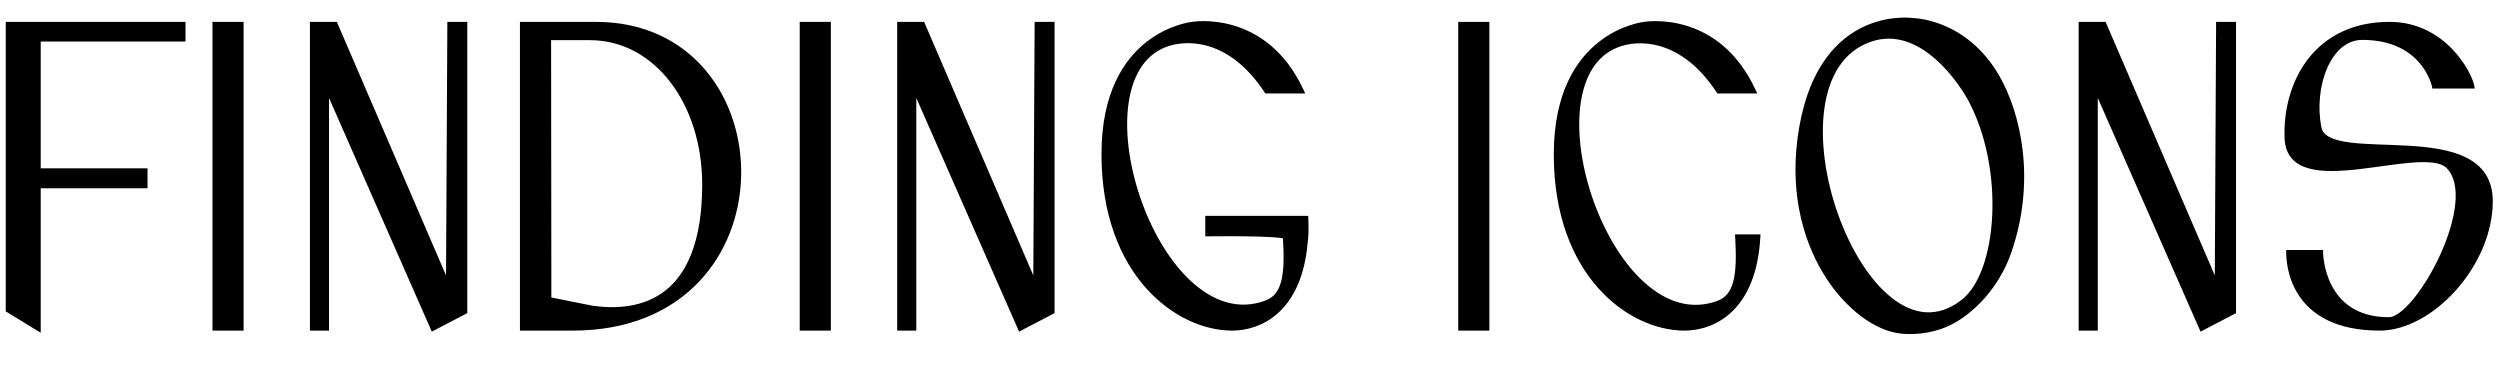 <svg width="183" height="28" viewBox="0 0 183 28" fill="black" xmlns="http://www.w3.org/2000/svg">
  <path d="M2.78 13.58H10.6V12.52H2.78V2.84H13.38V1.8H0.62V22.68L2.78 24V13.58ZM17.631 24V1.8H15.751V24H17.631ZM32.946 1.8L32.846 21.12L24.526 1.8H22.886V24H23.886V6.22L31.706 24L34.005 22.8V1.8H32.946ZM40.16 21.94L40.14 2.74H43.18C48.1 2.74 51.6 7.58 51.6 13.5C51.6 22.04 46.94 23.08 43.36 22.58L40.16 21.94ZM43.62 1.8H38.26V24H41.94C58.1 24 57.52 1.8 43.62 1.8ZM60.619 24V1.8H58.739V24H60.619ZM75.934 1.8L75.834 21.12L67.514 1.8H65.874V24H66.874V6.22L74.694 24L76.994 22.8V1.8H75.934ZM95.568 16H88.428V17.1C88.428 17.1 94.108 17.02 94.108 17.34C94.288 20.2 94.048 21.7 92.668 22.2C84.708 25.1 78.388 6.04 85.208 3.28C86.808 2.64 90.068 2.6 92.728 6.64H95.228C92.548 0.88 87.288 1.8 87.288 1.8C87.288 1.8 80.828 2.42 80.828 11.28C80.828 20.1 86.248 24 90.188 24C92.248 24 95.108 22.68 95.528 17.7C95.628 17.08 95.568 16 95.568 16ZM108.822 24V1.8H106.942V24H108.822ZM125.757 22.22C117.817 25.1 111.477 6.06 118.297 3.3C119.897 2.64 123.177 2.62 125.817 6.64H128.317C125.637 0.88 120.377 1.8 120.377 1.8C120.377 1.8 113.937 2.44 113.937 11.3C113.937 20.12 119.357 24 123.297 24C125.397 24 128.357 22.64 128.657 17.36H127.217C127.377 20.22 127.137 21.72 125.757 22.22ZM143.725 22.1C136.305 27.9 128.425 5.74 136.905 2.86C140.765 1.54 143.745 6.28 144.285 7.32C146.945 12.32 146.465 19.94 143.725 22.1ZM146.205 5.7C143.825 1.52 139.985 1.52 139.985 1.52C139.985 1.52 133.445 0.54 131.905 9.32C130.365 18.04 135.625 23.86 139.165 24.22C140.285 24.34 141.705 24.16 142.905 23.5C142.905 23.5 145.725 22.12 147.025 18.46C148.865 13.18 147.705 8.34 146.205 5.7ZM162.418 1.8L162.318 21.12L153.998 1.8H152.358V24H153.358V6.22L161.178 24L163.478 22.8V1.8H162.418ZM174.912 1.8C169.552 1.8 167.272 6.08 167.432 10.14C167.632 14.76 177.292 10.3 179.212 12.14C181.792 14.64 177.012 23.42 174.872 23.42C169.872 23.42 169.852 18.5 169.852 18.5H167.552C167.552 19.18 167.692 24 174.192 24C177.952 24 182.272 19.34 182.272 14.72C182.272 8.5 170.332 12.44 169.732 9.36C169.132 6.38 170.412 2.72 172.912 2.72C177.492 2.72 178.212 6.28 178.212 6.28H180.912C180.752 5.44 178.912 1.8 174.912 1.8Z" />
  <path d="M2.78 13.58V13.38H2.58V13.58H2.78ZM10.6 13.58V13.78H10.8V13.58H10.6ZM10.6 12.52H10.8V12.32H10.6V12.52ZM2.78 12.52H2.58V12.72H2.78V12.52ZM2.78 2.84V2.64H2.58V2.84H2.78ZM13.38 2.84V3.04H13.58V2.84H13.38ZM13.38 1.8H13.58V1.6H13.38V1.8ZM0.62 1.8V1.6H0.42V1.8H0.62ZM0.62 22.68H0.42V22.792L0.516 22.851L0.62 22.68ZM2.78 24L2.676 24.171L2.98 24.357V24H2.78ZM2.78 13.78H10.6V13.38H2.78V13.78ZM10.8 13.58V12.52H10.4V13.58H10.8ZM10.6 12.32H2.78V12.72H10.6V12.32ZM2.98 12.52V2.84H2.58V12.52H2.98ZM2.78 3.04H13.38V2.64H2.78V3.04ZM13.58 2.84V1.8H13.18V2.84H13.58ZM13.38 1.6H0.62V2H13.38V1.6ZM0.42 1.8V22.68H0.82V1.8H0.42ZM0.516 22.851L2.676 24.171L2.884 23.829L0.724 22.509L0.516 22.851ZM2.98 24V13.58H2.58V24H2.98ZM17.631 24V24.2H17.831V24H17.631ZM17.631 1.8H17.831V1.6H17.631V1.8ZM15.751 1.8V1.6H15.551V1.8H15.751ZM15.751 24H15.551V24.2H15.751V24ZM17.831 24V1.8H17.431V24H17.831ZM17.631 1.6H15.751V2H17.631V1.6ZM15.551 1.8V24H15.951V1.8H15.551ZM15.751 24.2H17.631V23.8H15.751V24.2ZM32.946 1.8V1.6H32.746L32.745 1.799L32.946 1.8ZM32.846 21.12L32.662 21.199L33.045 21.121L32.846 21.12ZM24.526 1.8L24.709 1.721L24.657 1.6H24.526V1.8ZM22.886 1.8V1.6H22.686V1.8H22.886ZM22.886 24H22.686V24.2H22.886V24ZM23.886 24V24.2H24.085V24H23.886ZM23.886 6.22L24.069 6.139L23.686 6.22H23.886ZM31.706 24L31.522 24.081L31.608 24.276L31.798 24.177L31.706 24ZM34.005 22.8L34.098 22.977L34.206 22.921V22.8H34.005ZM34.005 1.8H34.206V1.6H34.005V1.8ZM32.745 1.799L32.645 21.119L33.045 21.121L33.145 1.801L32.745 1.799ZM33.029 21.041L24.709 1.721L24.342 1.879L32.662 21.199L33.029 21.041ZM24.526 1.6H22.886V2H24.526V1.6ZM22.686 1.8V24H23.085V1.8H22.686ZM22.886 24.2H23.886V23.8H22.886V24.2ZM24.085 24V6.22H23.686V24H24.085ZM23.702 6.301L31.522 24.081L31.889 23.919L24.069 6.139L23.702 6.301ZM31.798 24.177L34.098 22.977L33.913 22.623L31.613 23.823L31.798 24.177ZM34.206 22.8V1.8H33.806V22.8H34.206ZM34.005 1.6H32.946V2H34.005V1.6ZM40.16 21.94L39.96 21.94L39.96 22.104L40.12 22.136L40.16 21.94ZM40.14 2.74V2.54H39.94L39.94 2.74L40.14 2.74ZM43.36 22.58L43.32 22.776L43.332 22.778L43.36 22.58ZM38.26 1.8V1.6H38.06V1.8H38.26ZM38.26 24H38.06V24.2H38.26V24ZM40.36 21.94L40.34 2.74L39.94 2.74L39.96 21.94L40.36 21.94ZM40.14 2.94H43.18V2.54H40.14V2.94ZM43.18 2.94C47.943 2.94 51.4 7.637 51.4 13.5H51.8C51.8 7.523 48.257 2.54 43.18 2.54V2.94ZM51.4 13.5C51.4 17.737 50.244 20.06 48.699 21.273C47.148 22.489 45.154 22.629 43.387 22.382L43.332 22.778C45.146 23.031 47.271 22.901 48.946 21.587C50.625 20.27 51.8 17.803 51.8 13.5H51.4ZM43.399 22.384L40.199 21.744L40.12 22.136L43.321 22.776L43.399 22.384ZM43.62 1.6H38.26V2H43.62V1.6ZM38.06 1.8V24H38.46V1.8H38.06ZM38.26 24.2H41.94V23.8H38.26V24.2ZM41.94 24.2C46.029 24.2 49.076 22.794 51.119 20.67C53.158 18.548 54.182 15.724 54.252 12.905C54.322 10.087 53.438 7.263 51.647 5.14C49.852 3.013 47.153 1.6 43.62 1.6V2C47.036 2 49.623 3.362 51.341 5.398C53.062 7.437 53.92 10.163 53.852 12.895C53.785 15.626 52.792 18.352 50.83 20.393C48.871 22.431 45.931 23.8 41.94 23.8V24.2ZM60.619 24V24.2H60.819V24H60.619ZM60.619 1.8H60.819V1.6H60.619V1.8ZM58.739 1.8V1.6H58.539V1.8H58.739ZM58.739 24H58.539V24.2H58.739V24ZM60.819 24V1.8H60.419V24H60.819ZM60.619 1.6H58.739V2H60.619V1.6ZM58.539 1.8V24H58.939V1.8H58.539ZM58.739 24.2H60.619V23.8H58.739V24.2ZM75.934 1.8V1.6H75.735L75.734 1.799L75.934 1.8ZM75.834 21.12L75.65 21.199L76.034 21.121L75.834 21.12ZM67.514 1.8L67.697 1.721L67.645 1.6H67.514V1.8ZM65.874 1.8V1.6H65.674V1.8H65.874ZM65.874 24H65.674V24.2H65.874V24ZM66.874 24V24.2H67.074V24H66.874ZM66.874 6.22L67.057 6.139L66.674 6.22H66.874ZM74.694 24L74.511 24.081L74.597 24.276L74.786 24.177L74.694 24ZM76.994 22.8L77.086 22.977L77.194 22.921V22.8H76.994ZM76.994 1.8H77.194V1.6H76.994V1.8ZM75.734 1.799L75.634 21.119L76.034 21.121L76.134 1.801L75.734 1.799ZM76.017 21.041L67.697 1.721L67.33 1.879L75.65 21.199L76.017 21.041ZM67.514 1.6H65.874V2H67.514V1.6ZM65.674 1.8V24H66.074V1.8H65.674ZM65.874 24.2H66.874V23.8H65.874V24.2ZM67.074 24V6.22H66.674V24H67.074ZM66.691 6.301L74.511 24.081L74.877 23.919L67.057 6.139L66.691 6.301ZM74.786 24.177L77.086 22.977L76.901 22.623L74.601 23.823L74.786 24.177ZM77.194 22.8V1.8H76.794V22.8H77.194ZM76.994 1.6H75.934V2H76.994V1.6ZM95.568 16L95.768 15.989L95.757 15.8H95.568V16ZM88.428 16V15.8H88.228V16H88.428ZM88.428 17.1H88.228V17.303L88.431 17.3L88.428 17.1ZM94.108 17.34H93.908L93.908 17.353L94.108 17.34ZM92.668 22.2L92.6 22.012L92.6 22.012L92.668 22.2ZM85.208 3.28L85.134 3.094L85.133 3.095L85.208 3.28ZM92.728 6.64L92.561 6.75L92.62 6.84H92.728V6.64ZM95.228 6.64V6.84H95.542L95.409 6.556L95.228 6.64ZM87.288 1.8L87.307 1.999L87.315 1.998L87.322 1.997L87.288 1.8ZM95.528 17.7L95.331 17.668L95.329 17.676L95.329 17.683L95.528 17.7ZM95.568 15.8H88.428V16.2H95.568V15.8ZM88.228 16V17.1H88.628V16H88.228ZM88.428 17.1C88.431 17.3 88.431 17.3 88.431 17.3C88.431 17.3 88.431 17.3 88.431 17.3C88.431 17.3 88.431 17.3 88.432 17.3C88.432 17.3 88.433 17.3 88.435 17.3C88.438 17.3 88.442 17.3 88.447 17.3C88.458 17.3 88.474 17.299 88.494 17.299C88.536 17.299 88.597 17.298 88.674 17.297C88.829 17.296 89.051 17.294 89.316 17.293C89.848 17.29 90.557 17.29 91.265 17.3C91.974 17.31 92.68 17.33 93.206 17.367C93.471 17.386 93.684 17.408 93.828 17.434C93.902 17.448 93.946 17.461 93.969 17.47C93.981 17.475 93.974 17.474 93.961 17.463C93.949 17.452 93.908 17.411 93.908 17.34H94.308C94.308 17.249 94.256 17.189 94.222 17.16C94.188 17.13 94.15 17.112 94.12 17.099C94.059 17.075 93.981 17.056 93.9 17.041C93.733 17.011 93.502 16.987 93.234 16.968C92.696 16.93 91.982 16.91 91.271 16.9C90.559 16.89 89.848 16.89 89.314 16.892C89.048 16.894 88.826 16.896 88.67 16.897C88.592 16.898 88.531 16.899 88.489 16.899C88.469 16.899 88.452 16.9 88.442 16.9C88.436 16.9 88.432 16.9 88.429 16.9C88.428 16.9 88.427 16.9 88.426 16.9C88.426 16.9 88.426 16.9 88.425 16.9C88.425 16.9 88.425 16.9 88.425 16.9C88.425 16.9 88.425 16.9 88.428 17.1ZM93.908 17.353C93.998 18.782 93.981 19.843 93.78 20.604C93.583 21.349 93.216 21.789 92.6 22.012L92.736 22.388C93.5 22.111 93.943 21.551 94.166 20.706C94.385 19.877 94.398 18.758 94.308 17.327L93.908 17.353ZM92.6 22.012C90.699 22.704 88.887 22.096 87.318 20.706C85.745 19.312 84.437 17.148 83.584 14.794C82.73 12.442 82.338 9.923 82.576 7.831C82.814 5.736 83.675 4.116 85.283 3.465L85.133 3.095C83.331 3.824 82.424 5.621 82.178 7.786C81.932 9.954 82.339 12.536 83.207 14.931C84.076 17.325 85.415 19.554 87.052 21.005C88.694 22.459 90.657 23.146 92.736 22.388L92.6 22.012ZM85.282 3.466C86.043 3.161 87.211 2.996 88.512 3.396C89.809 3.796 91.253 4.763 92.561 6.75L92.895 6.53C91.543 4.477 90.027 3.444 88.629 3.014C87.235 2.584 85.973 2.759 85.134 3.094L85.282 3.466ZM92.728 6.84H95.228V6.44H92.728V6.84ZM95.409 6.556C94.043 3.619 92.01 2.373 90.31 1.868C89.463 1.617 88.703 1.55 88.153 1.546C87.878 1.544 87.656 1.558 87.501 1.573C87.423 1.58 87.362 1.587 87.321 1.593C87.3 1.596 87.284 1.598 87.272 1.6C87.267 1.601 87.262 1.602 87.259 1.602C87.258 1.602 87.256 1.603 87.255 1.603C87.255 1.603 87.254 1.603 87.254 1.603C87.254 1.603 87.254 1.603 87.254 1.603C87.254 1.603 87.254 1.603 87.288 1.8C87.322 1.997 87.322 1.997 87.322 1.997C87.322 1.997 87.322 1.997 87.322 1.997C87.322 1.997 87.322 1.997 87.323 1.997C87.323 1.997 87.323 1.997 87.325 1.997C87.326 1.996 87.33 1.996 87.334 1.995C87.343 1.994 87.356 1.992 87.375 1.989C87.411 1.984 87.466 1.978 87.538 1.971C87.681 1.958 87.89 1.944 88.15 1.946C88.671 1.95 89.393 2.013 90.196 2.252C91.796 2.727 93.733 3.901 95.047 6.724L95.409 6.556ZM87.288 1.8C87.269 1.601 87.269 1.601 87.269 1.601C87.268 1.601 87.268 1.601 87.268 1.601C87.268 1.601 87.267 1.601 87.267 1.601C87.266 1.601 87.264 1.601 87.262 1.602C87.258 1.602 87.253 1.603 87.246 1.603C87.232 1.605 87.213 1.608 87.187 1.611C87.137 1.618 87.064 1.63 86.972 1.648C86.789 1.683 86.528 1.744 86.217 1.845C85.594 2.047 84.765 2.411 83.935 3.06C82.267 4.364 80.628 6.794 80.628 11.28H81.028C81.028 6.906 82.619 4.596 84.181 3.375C84.966 2.761 85.752 2.417 86.34 2.226C86.635 2.13 86.879 2.073 87.049 2.04C87.133 2.024 87.199 2.013 87.243 2.007C87.266 2.004 87.282 2.002 87.293 2.001C87.298 2 87.302 2 87.305 1.999C87.306 1.999 87.306 1.999 87.307 1.999C87.307 1.999 87.307 1.999 87.307 1.999C87.307 1.999 87.307 1.999 87.307 1.999C87.307 1.999 87.307 1.999 87.288 1.8ZM80.628 11.28C80.628 20.188 86.116 24.2 90.188 24.2V23.8C86.38 23.8 81.028 20.012 81.028 11.28H80.628ZM90.188 24.2C91.259 24.2 92.541 23.857 93.609 22.864C94.679 21.87 95.514 20.244 95.727 17.717L95.329 17.683C95.122 20.136 94.317 21.66 93.337 22.571C92.355 23.483 91.177 23.8 90.188 23.8V24.2ZM95.725 17.732C95.778 17.404 95.788 16.965 95.785 16.616C95.784 16.44 95.78 16.284 95.776 16.171C95.774 16.115 95.772 16.07 95.77 16.038C95.769 16.023 95.769 16.01 95.768 16.002C95.768 15.998 95.768 15.995 95.768 15.992C95.768 15.991 95.768 15.991 95.768 15.99C95.768 15.99 95.768 15.989 95.768 15.989C95.768 15.989 95.768 15.989 95.768 15.989C95.768 15.989 95.768 15.989 95.768 15.989C95.768 15.989 95.768 15.989 95.568 16C95.368 16.011 95.368 16.011 95.368 16.011C95.368 16.011 95.368 16.011 95.368 16.011C95.368 16.011 95.368 16.011 95.368 16.011C95.368 16.011 95.368 16.012 95.368 16.012C95.368 16.012 95.368 16.013 95.368 16.014C95.368 16.016 95.369 16.019 95.369 16.023C95.369 16.03 95.37 16.042 95.371 16.057C95.372 16.087 95.374 16.131 95.376 16.186C95.38 16.295 95.384 16.448 95.385 16.619C95.388 16.965 95.378 17.376 95.331 17.668L95.725 17.732ZM108.822 24V24.2H109.022V24H108.822ZM108.822 1.8H109.022V1.6H108.822V1.8ZM106.942 1.8V1.6H106.742V1.8H106.942ZM106.942 24H106.742V24.2H106.942V24ZM109.022 24V1.8H108.622V24H109.022ZM108.822 1.6H106.942V2H108.822V1.6ZM106.742 1.8V24H107.142V1.8H106.742ZM106.942 24.2H108.822V23.8H106.942V24.2ZM125.757 22.22L125.689 22.032L125.689 22.032L125.757 22.22ZM118.297 3.3L118.372 3.485L118.373 3.485L118.297 3.3ZM125.817 6.64L125.65 6.75L125.709 6.84H125.817V6.64ZM128.317 6.64V6.84H128.631L128.498 6.556L128.317 6.64ZM120.377 1.8L120.397 1.999L120.404 1.998L120.411 1.997L120.377 1.8ZM128.657 17.36L128.857 17.371L128.869 17.16H128.657V17.36ZM127.217 17.36V17.16H127.005L127.017 17.371L127.217 17.36ZM125.689 22.032C123.794 22.719 121.984 22.109 120.415 20.717C118.843 19.323 117.535 17.159 116.68 14.807C115.825 12.455 115.431 9.938 115.667 7.848C115.904 5.755 116.764 4.136 118.372 3.485L118.222 3.115C116.42 3.844 115.515 5.64 115.27 7.803C115.025 9.969 115.434 12.55 116.304 14.943C117.174 17.336 118.513 19.565 120.15 21.017C121.79 22.471 123.75 23.161 125.825 22.408L125.689 22.032ZM118.373 3.485C119.885 2.861 123.063 2.81 125.65 6.75L125.984 6.53C123.291 2.43 119.909 2.419 118.221 3.115L118.373 3.485ZM125.817 6.84H128.317V6.44H125.817V6.84ZM128.498 6.556C127.132 3.619 125.099 2.373 123.399 1.868C122.552 1.617 121.791 1.55 121.242 1.546C120.967 1.544 120.744 1.558 120.59 1.573C120.512 1.58 120.451 1.587 120.41 1.593C120.389 1.596 120.373 1.598 120.361 1.6C120.356 1.601 120.351 1.602 120.348 1.602C120.346 1.602 120.345 1.603 120.344 1.603C120.344 1.603 120.343 1.603 120.343 1.603C120.343 1.603 120.343 1.603 120.343 1.603C120.343 1.603 120.342 1.603 120.377 1.8C120.411 1.997 120.411 1.997 120.411 1.997C120.411 1.997 120.411 1.997 120.411 1.997C120.411 1.997 120.411 1.997 120.411 1.997C120.412 1.997 120.412 1.997 120.413 1.997C120.415 1.996 120.418 1.996 120.423 1.995C120.432 1.994 120.445 1.992 120.464 1.989C120.5 1.984 120.555 1.978 120.627 1.971C120.77 1.958 120.979 1.944 121.239 1.946C121.76 1.95 122.482 2.013 123.285 2.252C124.885 2.727 126.822 3.901 128.136 6.724L128.498 6.556ZM120.377 1.8C120.357 1.601 120.357 1.601 120.357 1.601C120.357 1.601 120.356 1.601 120.356 1.601C120.356 1.601 120.355 1.601 120.355 1.601C120.354 1.601 120.352 1.601 120.35 1.602C120.346 1.602 120.341 1.603 120.334 1.604C120.321 1.605 120.301 1.608 120.276 1.611C120.225 1.619 120.153 1.631 120.061 1.649C119.878 1.685 119.619 1.746 119.308 1.848C118.687 2.052 117.86 2.419 117.033 3.07C115.371 4.379 113.737 6.814 113.737 11.3H114.137C114.137 6.926 115.723 4.611 117.281 3.385C118.063 2.768 118.846 2.421 119.433 2.228C119.726 2.132 119.97 2.074 120.139 2.041C120.223 2.024 120.289 2.014 120.333 2.007C120.355 2.004 120.372 2.002 120.383 2.001C120.388 2 120.392 2 120.394 1.999C120.395 1.999 120.396 1.999 120.397 1.999C120.397 1.999 120.397 1.999 120.397 1.999C120.397 1.999 120.397 1.999 120.397 1.999C120.397 1.999 120.397 1.999 120.377 1.8ZM113.737 11.3C113.737 20.208 119.225 24.2 123.297 24.2V23.8C119.488 23.8 114.137 20.032 114.137 11.3H113.737ZM123.297 24.2C124.388 24.2 125.706 23.846 126.79 22.804C127.876 21.761 128.704 20.048 128.857 17.371L128.457 17.349C128.309 19.952 127.508 21.559 126.513 22.516C125.517 23.474 124.305 23.8 123.297 23.8V24.2ZM128.657 17.16H127.217V17.56H128.657V17.16ZM127.017 17.371C127.097 18.8 127.075 19.862 126.871 20.623C126.672 21.369 126.305 21.809 125.689 22.032L125.825 22.408C126.589 22.131 127.032 21.571 127.258 20.727C127.479 19.898 127.497 18.779 127.417 17.349L127.017 17.371ZM143.725 22.1L143.848 22.258L143.848 22.257L143.725 22.1ZM136.905 2.86L136.969 3.049L136.969 3.049L136.905 2.86ZM144.285 7.32L144.107 7.412L144.108 7.414L144.285 7.32ZM146.205 5.7L146.378 5.601L146.378 5.601L146.205 5.7ZM139.985 1.52L139.955 1.718L139.97 1.72H139.985V1.52ZM131.905 9.32L132.101 9.355L132.102 9.355L131.905 9.32ZM139.165 24.22L139.186 24.021L139.185 24.021L139.165 24.22ZM142.905 23.5L142.817 23.32L142.808 23.325L142.905 23.5ZM147.025 18.46L147.213 18.527L147.213 18.526L147.025 18.46ZM143.601 21.942C142.707 22.642 141.819 22.91 140.966 22.857C140.108 22.804 139.263 22.425 138.46 21.789C136.851 20.514 135.452 18.236 134.54 15.668C133.629 13.102 133.215 10.277 133.547 7.925C133.879 5.573 134.948 3.736 136.969 3.049L136.84 2.671C134.621 3.424 133.495 5.437 133.151 7.869C132.808 10.301 133.237 13.193 134.164 15.802C135.089 18.409 136.522 20.763 138.212 22.102C139.059 22.773 139.98 23.197 140.941 23.256C141.905 23.316 142.887 23.009 143.848 22.258L143.601 21.942ZM136.969 3.049C138.799 2.423 140.435 3.225 141.707 4.355C142.978 5.483 143.844 6.906 144.107 7.412L144.462 7.228C144.185 6.694 143.292 5.227 141.972 4.055C140.654 2.885 138.87 1.977 136.84 2.671L136.969 3.049ZM144.108 7.414C145.418 9.876 145.958 12.994 145.83 15.766C145.765 17.151 145.534 18.442 145.154 19.516C144.772 20.592 144.245 21.435 143.601 21.943L143.848 22.257C144.574 21.685 145.135 20.765 145.531 19.649C145.927 18.531 146.164 17.2 146.229 15.784C146.361 12.956 145.811 9.764 144.461 7.226L144.108 7.414ZM146.378 5.601C145.164 3.467 143.572 2.395 142.279 1.858C141.633 1.59 141.064 1.455 140.654 1.388C140.449 1.354 140.284 1.337 140.169 1.329C140.112 1.324 140.067 1.322 140.035 1.321C140.02 1.321 140.008 1.32 139.999 1.32C139.995 1.32 139.991 1.32 139.989 1.32C139.988 1.32 139.987 1.32 139.986 1.32C139.986 1.32 139.985 1.32 139.985 1.32C139.985 1.32 139.985 1.32 139.985 1.32C139.985 1.32 139.985 1.32 139.985 1.52C139.985 1.72 139.984 1.72 139.984 1.72C139.984 1.72 139.984 1.72 139.984 1.72C139.984 1.72 139.984 1.72 139.984 1.72C139.985 1.72 139.985 1.72 139.986 1.72C139.987 1.72 139.989 1.72 139.992 1.72C139.998 1.72 140.008 1.72 140.021 1.721C140.047 1.722 140.087 1.724 140.139 1.728C140.244 1.735 140.397 1.751 140.589 1.783C140.974 1.846 141.513 1.973 142.125 2.227C143.348 2.735 144.866 3.753 146.031 5.799L146.378 5.601ZM139.985 1.52C140.014 1.322 140.014 1.322 140.014 1.322C140.014 1.322 140.014 1.322 140.013 1.322C140.013 1.322 140.012 1.322 140.012 1.322C140.011 1.322 140.009 1.321 140.007 1.321C140.003 1.321 139.998 1.32 139.991 1.319C139.977 1.317 139.957 1.315 139.931 1.312C139.88 1.307 139.806 1.3 139.711 1.295C139.522 1.285 139.252 1.281 138.924 1.305C138.269 1.351 137.378 1.507 136.437 1.946C134.544 2.83 132.487 4.839 131.708 9.285L132.102 9.355C132.862 5.021 134.845 3.13 136.607 2.309C137.493 1.895 138.334 1.748 138.953 1.704C139.262 1.682 139.515 1.685 139.69 1.695C139.777 1.699 139.845 1.705 139.89 1.71C139.913 1.712 139.929 1.714 139.94 1.716C139.946 1.717 139.95 1.717 139.952 1.717C139.953 1.718 139.954 1.718 139.955 1.718C139.955 1.718 139.955 1.718 139.955 1.718C139.955 1.718 139.955 1.718 139.955 1.718C139.955 1.718 139.955 1.718 139.985 1.52ZM131.708 9.285C130.929 13.693 131.868 17.377 133.458 20.008C135.042 22.629 137.289 24.23 139.144 24.419L139.185 24.021C137.5 23.85 135.347 22.361 133.801 19.802C132.261 17.253 131.34 13.667 132.101 9.355L131.708 9.285ZM139.143 24.419C140.297 24.542 141.759 24.358 143.001 23.675L142.808 23.325C141.65 23.962 140.272 24.138 139.186 24.021L139.143 24.419ZM142.905 23.5C142.992 23.68 142.993 23.68 142.993 23.68C142.993 23.68 142.993 23.68 142.993 23.679C142.993 23.679 142.993 23.679 142.994 23.679C142.994 23.679 142.995 23.678 142.996 23.678C142.997 23.677 143 23.676 143.003 23.674C143.009 23.671 143.018 23.667 143.029 23.661C143.052 23.649 143.085 23.631 143.126 23.608C143.21 23.561 143.329 23.49 143.475 23.395C143.768 23.203 144.17 22.909 144.613 22.499C145.499 21.68 146.55 20.393 147.213 18.527L146.836 18.393C146.199 20.187 145.19 21.42 144.341 22.206C143.917 22.598 143.533 22.878 143.256 23.06C143.117 23.151 143.006 23.216 142.93 23.259C142.892 23.281 142.863 23.296 142.844 23.306C142.834 23.311 142.827 23.315 142.822 23.317C142.82 23.319 142.818 23.32 142.817 23.32C142.817 23.32 142.817 23.32 142.817 23.32C142.816 23.32 142.816 23.32 142.816 23.32C142.816 23.32 142.816 23.32 142.816 23.32C142.817 23.32 142.817 23.32 142.905 23.5ZM147.213 18.526C149.074 13.186 147.904 8.286 146.378 5.601L146.031 5.799C147.505 8.394 148.655 13.174 146.836 18.394L147.213 18.526ZM162.418 1.8V1.6H162.219L162.218 1.799L162.418 1.8ZM162.318 21.12L162.134 21.199L162.518 21.121L162.318 21.12ZM153.998 1.8L154.182 1.721L154.13 1.6H153.998V1.8ZM152.358 1.8V1.6H152.158V1.8H152.358ZM152.358 24H152.158V24.2H152.358V24ZM153.358 24V24.2H153.558V24H153.358ZM153.358 6.22L153.541 6.139L153.158 6.22H153.358ZM161.178 24L160.995 24.081L161.081 24.276L161.271 24.177L161.178 24ZM163.478 22.8L163.571 22.977L163.678 22.921V22.8H163.478ZM163.478 1.8H163.678V1.6H163.478V1.8ZM162.218 1.799L162.118 21.119L162.518 21.121L162.618 1.801L162.218 1.799ZM162.502 21.041L154.182 1.721L153.814 1.879L162.134 21.199L162.502 21.041ZM153.998 1.6H152.358V2H153.998V1.6ZM152.158 1.8V24H152.558V1.8H152.158ZM152.358 24.2H153.358V23.8H152.358V24.2ZM153.558 24V6.22H153.158V24H153.558ZM153.175 6.301L160.995 24.081L161.361 23.919L153.541 6.139L153.175 6.301ZM161.271 24.177L163.571 22.977L163.386 22.623L161.086 23.823L161.271 24.177ZM163.678 22.8V1.8H163.278V22.8H163.678ZM163.478 1.6H162.418V2H163.478V1.6ZM167.432 10.14L167.232 10.148L167.233 10.149L167.432 10.14ZM179.212 12.14L179.352 11.996L179.351 11.996L179.212 12.14ZM169.852 18.5L170.052 18.499L170.052 18.3H169.852V18.5ZM167.552 18.5V18.3H167.352V18.5H167.552ZM169.732 9.36L169.929 9.322L169.928 9.321L169.732 9.36ZM178.212 6.28L178.016 6.32L178.049 6.48H178.212V6.28ZM180.912 6.28V6.48H181.154L181.109 6.243L180.912 6.28ZM174.912 1.6C172.173 1.6 170.203 2.697 168.944 4.325C167.69 5.947 167.151 8.081 167.232 10.148L167.632 10.132C167.554 8.139 168.075 6.103 169.261 4.57C170.441 3.043 172.292 2 174.912 2V1.6ZM167.233 10.149C167.259 10.764 167.445 11.245 167.768 11.61C168.088 11.971 168.529 12.199 169.035 12.336C170.04 12.607 171.361 12.535 172.7 12.381C174.06 12.225 175.428 11.987 176.605 11.9C177.188 11.857 177.708 11.853 178.135 11.913C178.566 11.974 178.878 12.097 179.074 12.284L179.351 11.996C179.067 11.723 178.657 11.583 178.191 11.517C177.722 11.451 177.17 11.457 176.575 11.502C175.394 11.589 173.975 11.832 172.655 11.984C171.313 12.138 170.062 12.199 169.139 11.95C168.682 11.826 168.32 11.63 168.067 11.344C167.815 11.061 167.656 10.671 167.632 10.131L167.233 10.149ZM179.073 12.284C179.652 12.844 179.841 13.783 179.725 14.937C179.609 16.083 179.195 17.393 178.63 18.635C178.066 19.875 177.357 21.036 176.662 21.882C176.313 22.306 175.973 22.645 175.66 22.877C175.342 23.113 175.076 23.22 174.872 23.22V23.62C175.203 23.62 175.555 23.453 175.898 23.198C176.246 22.941 176.61 22.575 176.971 22.136C177.692 21.258 178.419 20.067 178.994 18.8C179.57 17.534 180.001 16.181 180.123 14.977C180.243 13.782 180.063 12.686 179.352 11.996L179.073 12.284ZM174.872 23.22C173.657 23.22 172.757 22.922 172.088 22.484C171.418 22.046 170.968 21.46 170.665 20.869C170.362 20.277 170.208 19.683 170.131 19.235C170.092 19.011 170.072 18.825 170.062 18.696C170.057 18.632 170.055 18.581 170.054 18.548C170.053 18.531 170.053 18.518 170.053 18.51C170.052 18.506 170.052 18.503 170.052 18.501C170.052 18.5 170.052 18.5 170.052 18.499C170.052 18.499 170.052 18.499 170.052 18.499C170.052 18.499 170.052 18.499 170.052 18.499C170.052 18.499 170.052 18.499 169.852 18.5C169.652 18.501 169.652 18.501 169.652 18.501C169.652 18.501 169.652 18.501 169.652 18.501C169.652 18.502 169.652 18.502 169.652 18.503C169.652 18.503 169.652 18.505 169.652 18.506C169.652 18.509 169.652 18.513 169.653 18.518C169.653 18.529 169.653 18.544 169.654 18.563C169.655 18.601 169.658 18.657 169.664 18.727C169.674 18.867 169.695 19.065 169.737 19.303C169.819 19.777 169.983 20.413 170.309 21.051C170.637 21.69 171.129 22.334 171.869 22.819C172.61 23.303 173.588 23.62 174.872 23.62V23.22ZM169.852 18.3H167.552V18.7H169.852V18.3ZM167.352 18.5C167.352 18.852 167.388 20.275 168.268 21.615C169.157 22.969 170.885 24.2 174.192 24.2V23.8C171 23.8 169.407 22.621 168.602 21.395C167.787 20.155 167.752 18.828 167.752 18.5H167.352ZM174.192 24.2C176.15 24.2 178.22 22.992 179.792 21.225C181.366 19.455 182.472 17.09 182.472 14.72H182.072C182.072 16.97 181.018 19.245 179.493 20.96C177.965 22.678 175.995 23.8 174.192 23.8V24.2ZM182.472 14.72C182.472 13.909 182.277 13.251 181.925 12.72C181.573 12.19 181.073 11.8 180.485 11.512C179.317 10.939 177.77 10.752 176.239 10.663C174.688 10.573 173.166 10.584 171.971 10.424C171.377 10.345 170.889 10.225 170.536 10.042C170.189 9.862 169.989 9.63 169.929 9.322L169.536 9.398C169.626 9.86 169.93 10.179 170.351 10.397C170.766 10.612 171.309 10.739 171.918 10.82C173.131 10.982 174.707 10.975 176.216 11.062C177.745 11.151 179.22 11.337 180.309 11.871C180.85 12.136 181.288 12.484 181.592 12.941C181.894 13.397 182.072 13.976 182.072 14.72H182.472ZM169.928 9.321C169.636 7.869 169.803 6.25 170.343 5.002C170.886 3.75 171.777 2.92 172.912 2.92V2.52C171.548 2.52 170.549 3.52 169.976 4.843C169.402 6.17 169.229 7.872 169.536 9.399L169.928 9.321ZM172.912 2.92C175.142 2.92 176.412 3.783 177.127 4.629C177.487 5.055 177.711 5.481 177.844 5.801C177.91 5.96 177.954 6.092 177.981 6.183C177.994 6.229 178.003 6.264 178.009 6.288C178.012 6.299 178.014 6.308 178.015 6.313C178.016 6.316 178.016 6.318 178.016 6.319C178.016 6.32 178.016 6.32 178.016 6.32C178.016 6.32 178.016 6.32 178.016 6.32C178.016 6.32 178.016 6.32 178.016 6.32C178.016 6.32 178.016 6.32 178.212 6.28C178.408 6.24 178.408 6.24 178.408 6.24C178.408 6.24 178.408 6.24 178.408 6.24C178.408 6.239 178.408 6.239 178.408 6.239C178.408 6.238 178.408 6.237 178.407 6.236C178.407 6.234 178.406 6.23 178.405 6.226C178.404 6.218 178.401 6.207 178.397 6.192C178.39 6.164 178.38 6.122 178.364 6.071C178.334 5.967 178.286 5.821 178.213 5.647C178.068 5.299 177.825 4.835 177.433 4.371C176.643 3.437 175.262 2.52 172.912 2.52V2.92ZM178.212 6.48H180.912V6.08H178.212V6.48ZM181.109 6.243C181.063 6.003 180.907 5.596 180.644 5.128C180.38 4.655 180 4.107 179.496 3.586C178.488 2.542 176.979 1.6 174.912 1.6V2C176.845 2 178.256 2.878 179.208 3.864C179.685 4.358 180.045 4.877 180.295 5.323C180.548 5.774 180.682 6.138 180.716 6.317L181.109 6.243Z" />
</svg>
